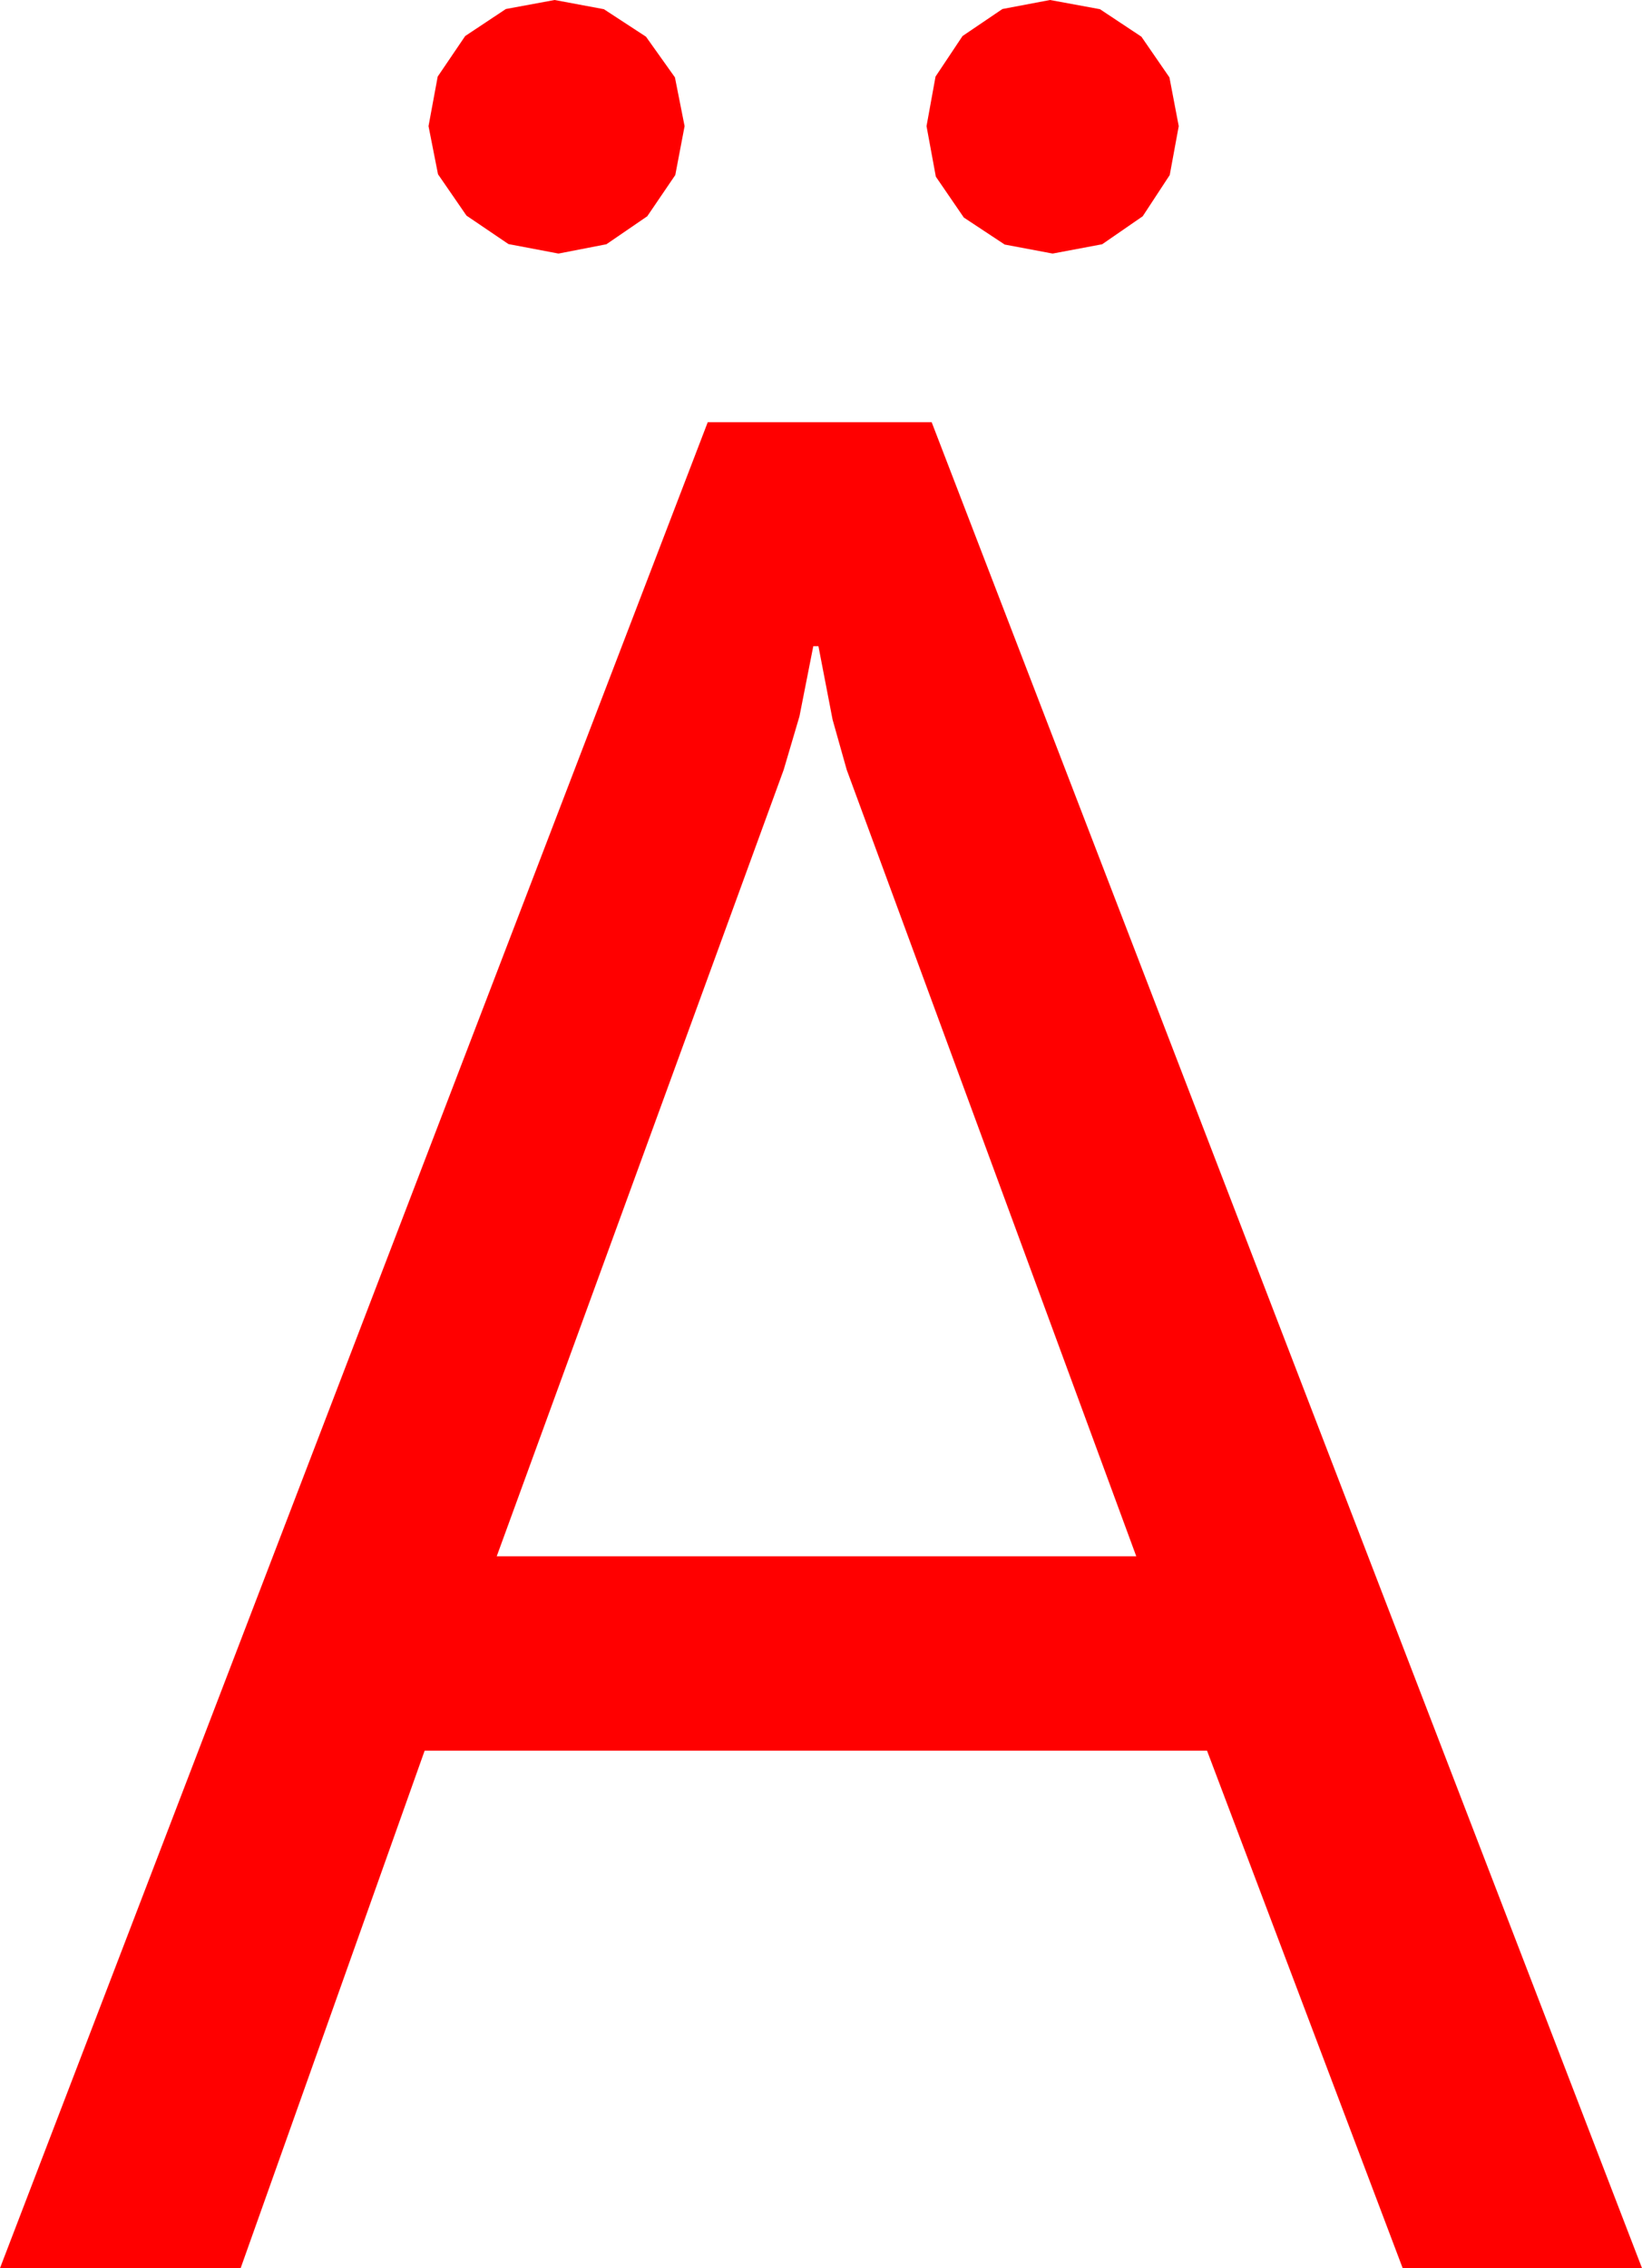 <?xml version="1.0" encoding="utf-8"?>
<!DOCTYPE svg PUBLIC "-//W3C//DTD SVG 1.1//EN" "http://www.w3.org/Graphics/SVG/1.1/DTD/svg11.dtd">
<svg width="37.383" height="51.621" xmlns="http://www.w3.org/2000/svg" xmlns:xlink="http://www.w3.org/1999/xlink" xmlns:xml="http://www.w3.org/XML/1998/namespace" version="1.1">
  <g>
    <g>
      <path style="fill:#FF0000;fill-opacity:1" d="M18.516,14.707L18.201,16.304 17.842,17.52 11.309,35.42 25.869,35.42 19.277,17.52 18.955,16.377 18.633,14.707 18.516,14.707z M16.113,9.609L21.211,9.609 37.383,51.621 31.934,51.621 27.48,39.844 9.668,39.844 5.479,51.621 0,51.621 16.113,9.609z M23.906,0L25.042,0.209 25.986,0.835 26.624,1.761 26.836,2.871 26.631,3.984 26.016,4.922 25.093,5.559 23.965,5.771 22.874,5.566 21.943,4.951 21.306,4.021 21.094,2.871 21.299,1.743 21.914,0.82 22.822,0.205 23.906,0z M12.627,0L13.748,0.209 14.707,0.835 15.366,1.761 15.586,2.871 15.374,3.984 14.736,4.922 13.806,5.559 12.715,5.771 11.576,5.555 10.62,4.907 9.972,3.966 9.756,2.871 9.965,1.743 10.591,0.82 11.517,0.205 12.627,0z" />
    </g>
  </g>
</svg>